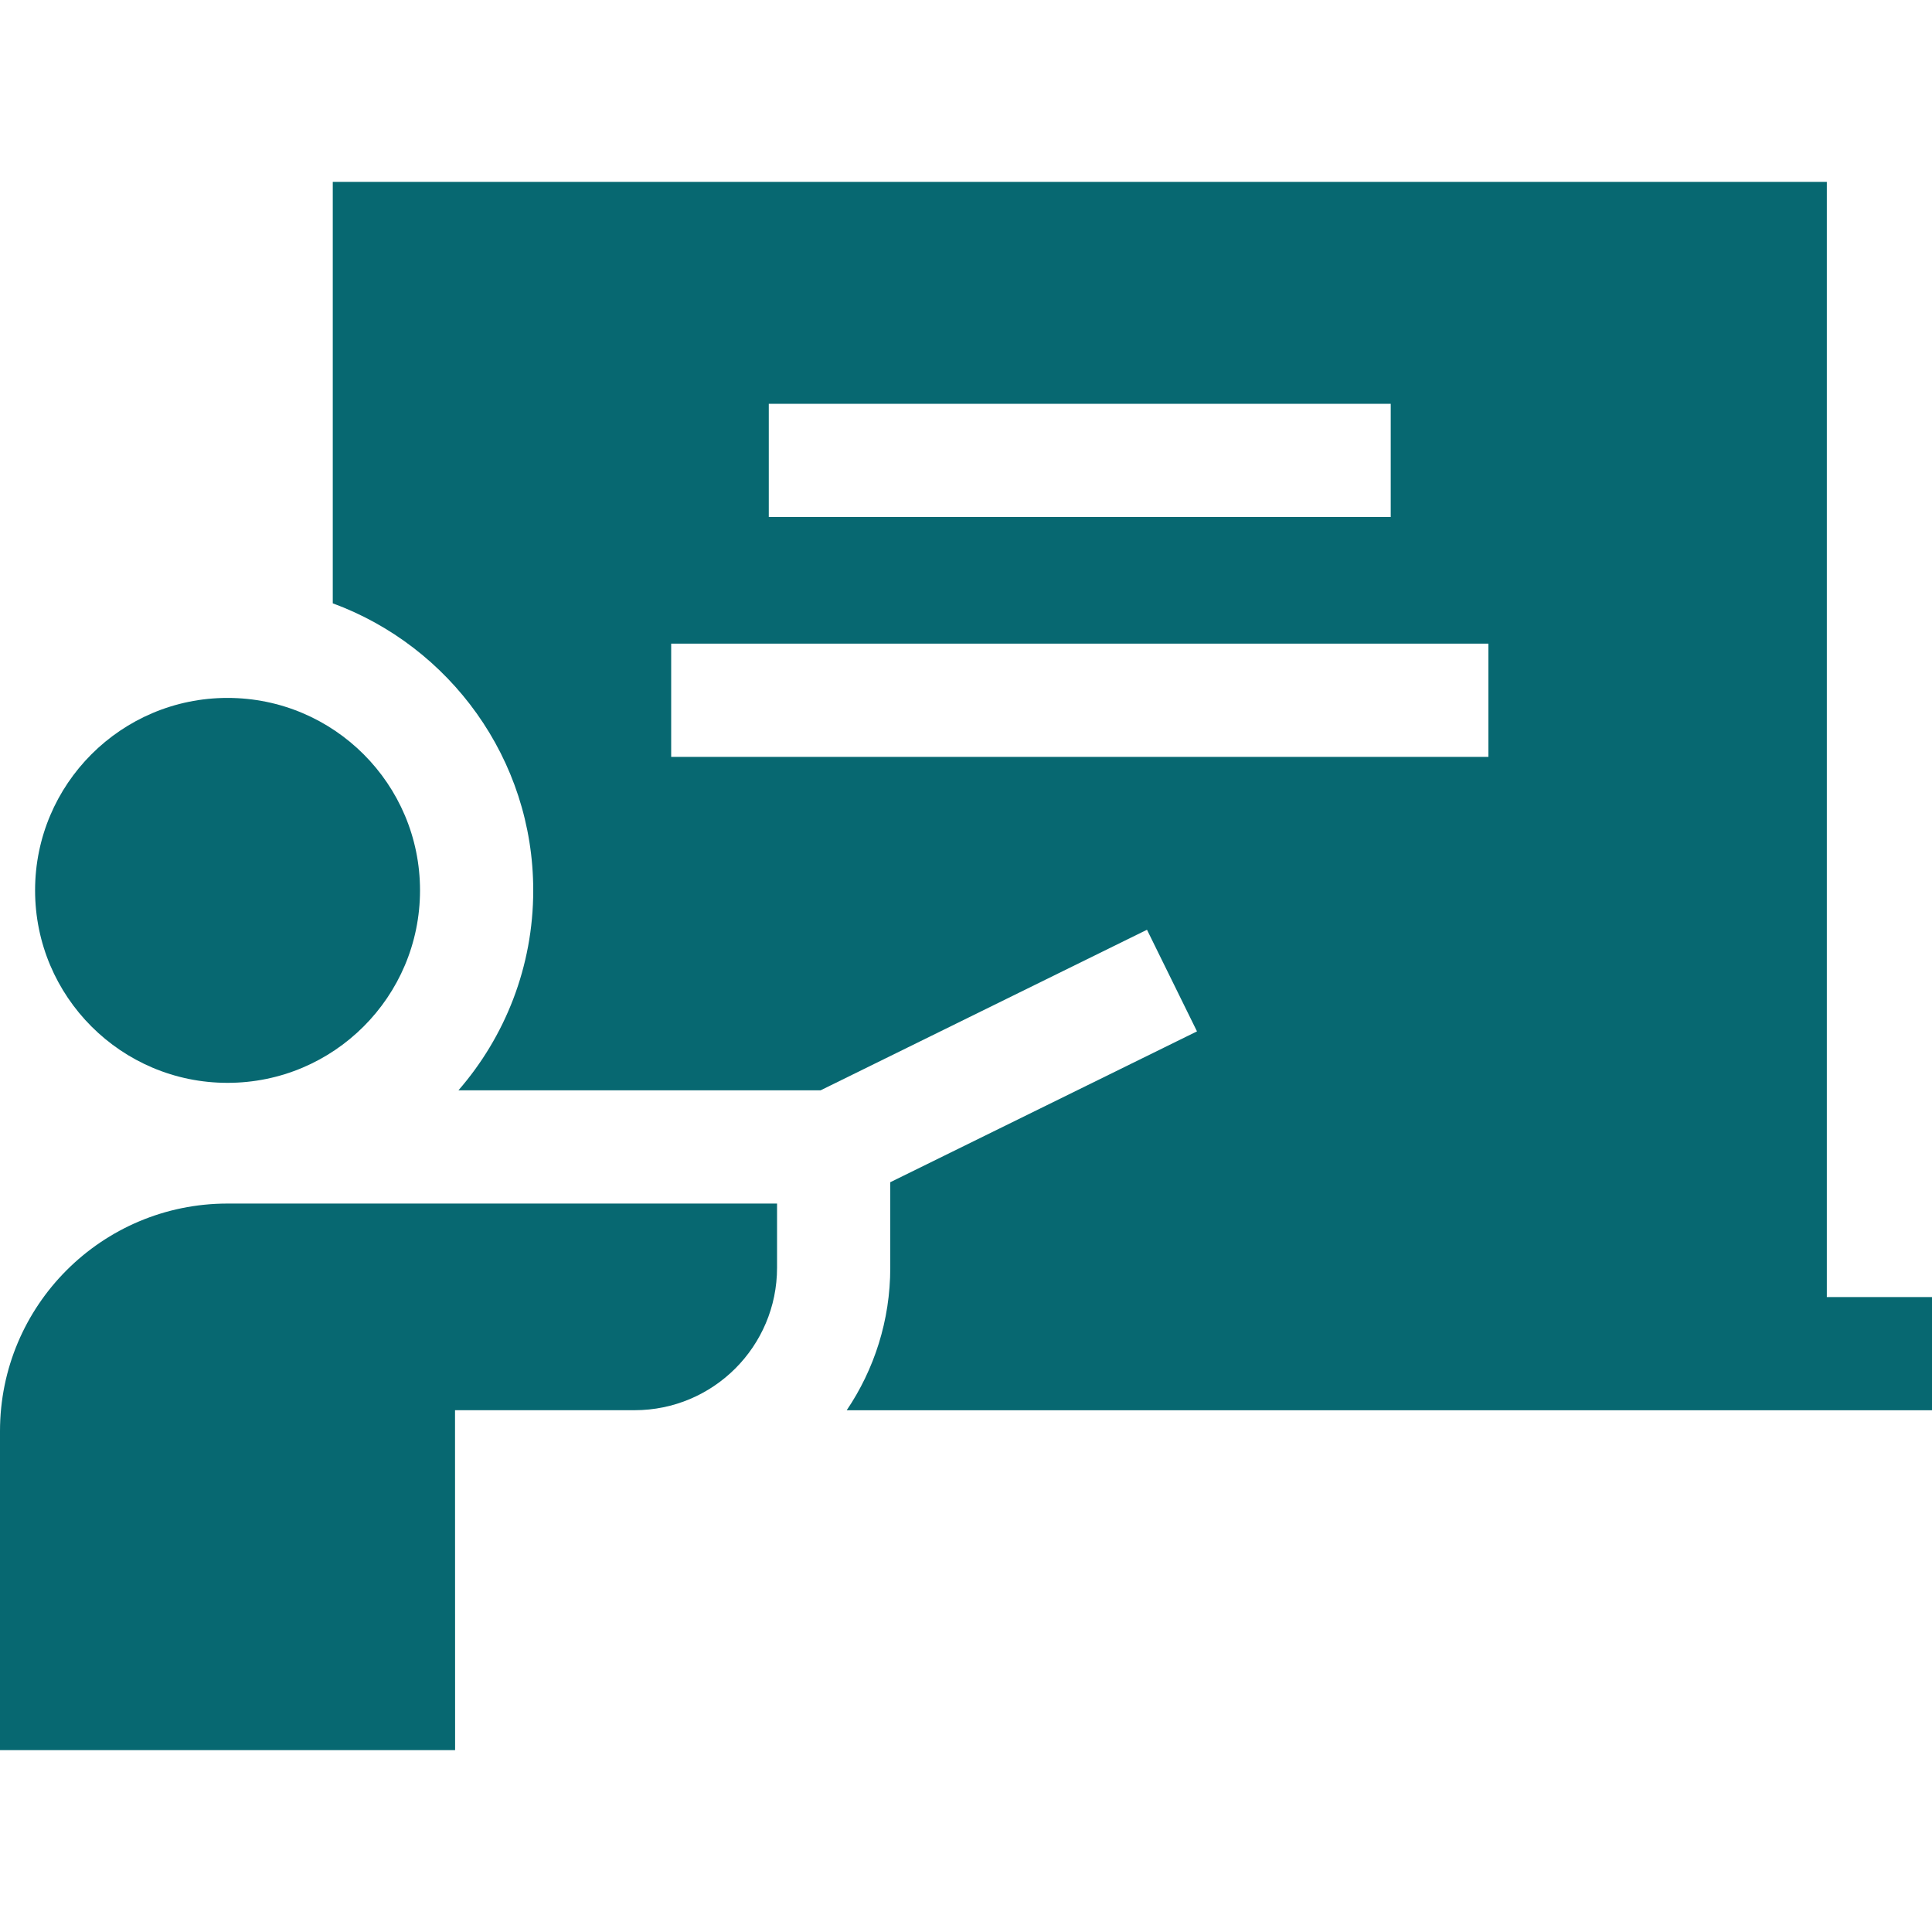 <svg width="25" height="25" viewBox="0 0 25 25" fill="none" xmlns="http://www.w3.org/2000/svg">
<g clip-path="url(#clip0_13_1671)">
<path d="M23.639 16.784V2.353H4.306V7.807C5.818 8.363 6.9 9.818 6.9 11.521C6.9 12.51 6.535 13.415 5.932 14.109H10.618L14.842 12.031L15.489 13.346L11.52 15.298V16.404C11.52 17.087 11.312 17.722 10.956 18.249H25V16.784H23.639ZM17.996 5.225V6.69H9.948V5.225H17.996ZM8.685 9.794V8.329H19.26V9.794H8.685Z" fill="#076871"/>
<path d="M2.944 14.012C4.32 14.012 5.435 12.897 5.435 11.521C5.435 10.146 4.32 9.031 2.944 9.031C1.569 9.031 0.454 10.146 0.454 11.521C0.454 12.897 1.569 14.012 2.944 14.012Z" fill="#076871"/>
<path d="M10.055 16.404V15.574H2.945C1.318 15.574 0 16.892 0 18.519V22.647H5.889C5.889 22.647 5.888 18.267 5.888 18.248H8.211C9.229 18.248 10.055 17.423 10.055 16.404Z" fill="#076871"/>
</g>
<defs>
<clipPath id="clip0_13_1671">
<rect width="25" height="25" fill="white"/>
</clipPath>
</defs>
</svg>
